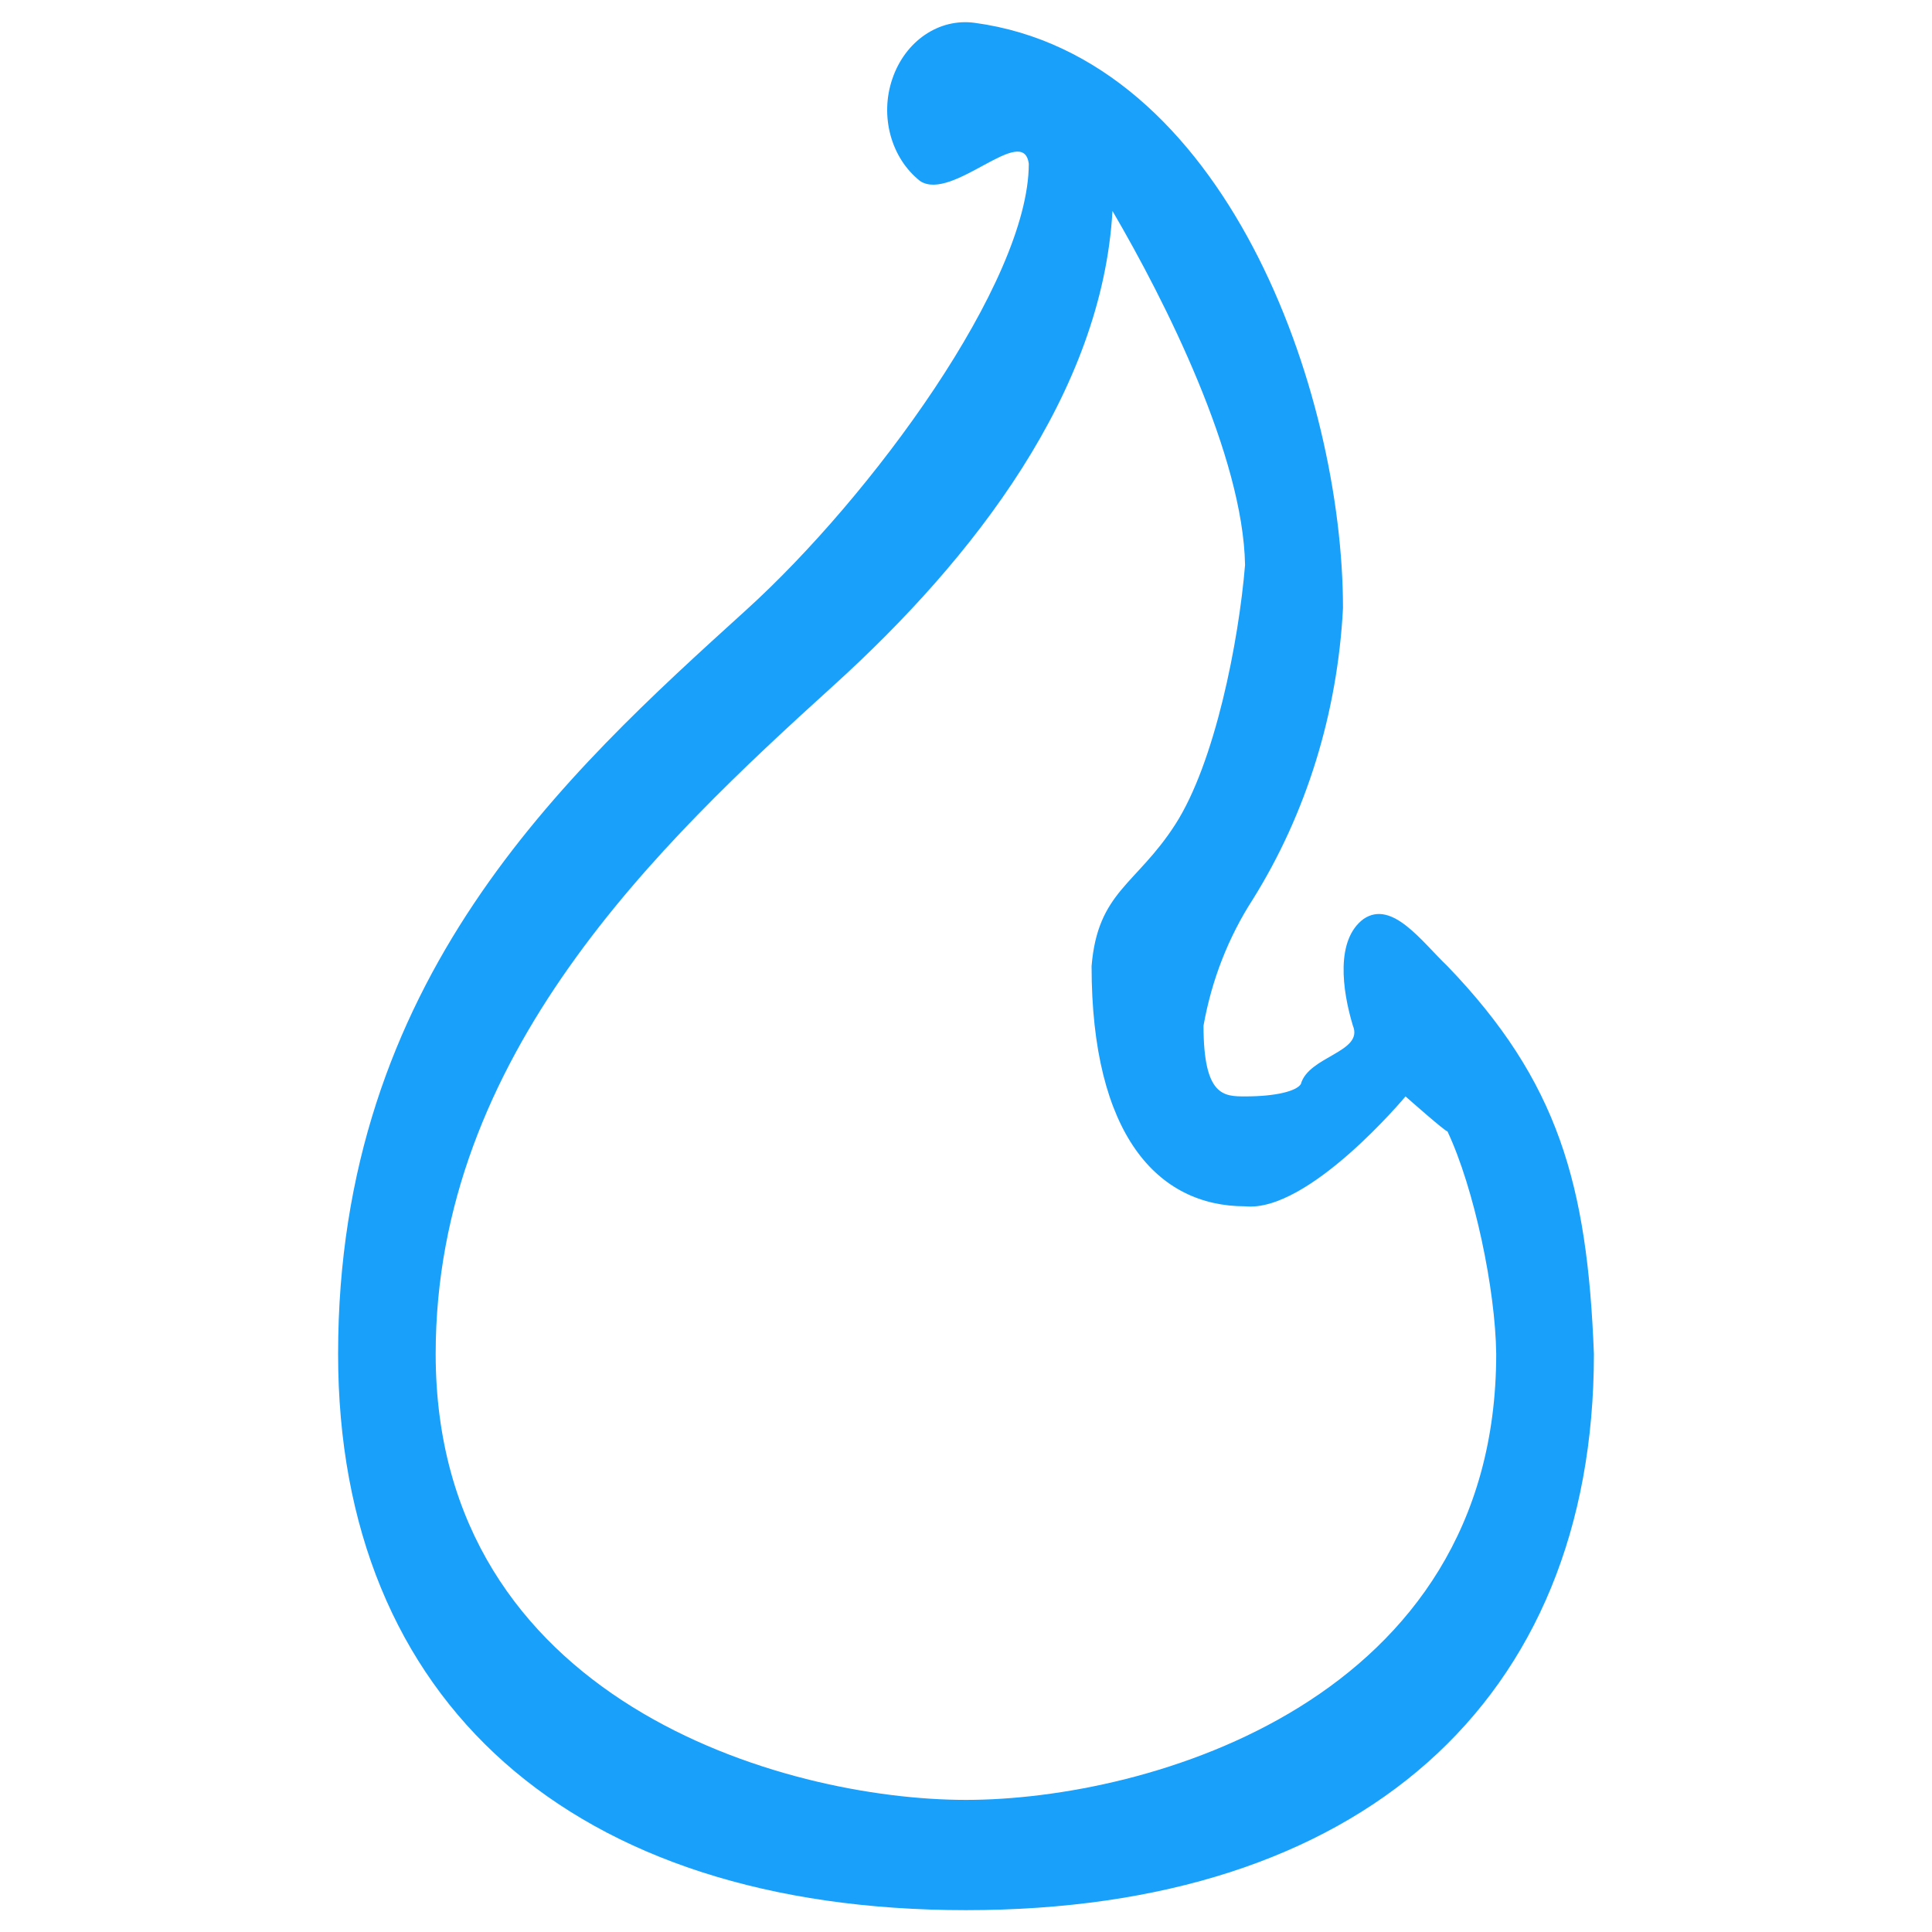 <svg width="16" height="16" viewBox="0 0 16 16" fill="none" xmlns="http://www.w3.org/2000/svg">
<path d="M6.177 5.054C7.217 4.112 8.52 2.334 8.52 1.356C8.475 1.013 7.888 1.673 7.621 1.5C7.38 1.311 7.284 0.962 7.39 0.653C7.496 0.34 7.776 0.149 8.071 0.189C10.151 0.469 11.122 3.247 11.122 5.036C11.077 5.903 10.819 6.737 10.376 7.447C10.174 7.759 10.034 8.116 9.967 8.494C9.967 9.08 10.135 9.08 10.313 9.08C10.571 9.08 10.737 9.035 10.773 8.978C10.837 8.746 11.296 8.714 11.204 8.494C11.114 8.196 11.06 7.782 11.293 7.61C11.53 7.45 11.776 7.8 11.987 8.001C12.904 8.954 13.146 9.808 13.2 11.213C13.2 14.096 11.256 15.819 8 15.819C4.743 15.819 2.8 14.096 2.8 11.213C2.8 8.115 4.673 6.418 6.177 5.054ZM8 14.906C9.51 14.906 12.391 14.086 12.391 11.213C12.385 10.679 12.209 9.84 11.987 9.369C11.98 9.381 11.64 9.08 11.64 9.08C11.64 9.08 10.837 10.044 10.311 9.99C9.585 9.99 9.04 9.395 9.04 8.001C9.091 7.383 9.41 7.33 9.733 6.828C10.063 6.315 10.259 5.309 10.311 4.679C10.295 3.778 9.653 2.499 9.213 1.747C9.127 3.246 8.072 4.619 6.901 5.679C5.453 6.992 3.608 8.741 3.608 11.213C3.609 14.086 6.49 14.906 8 14.906Z" fill="#18A0FB"/>
</svg>

